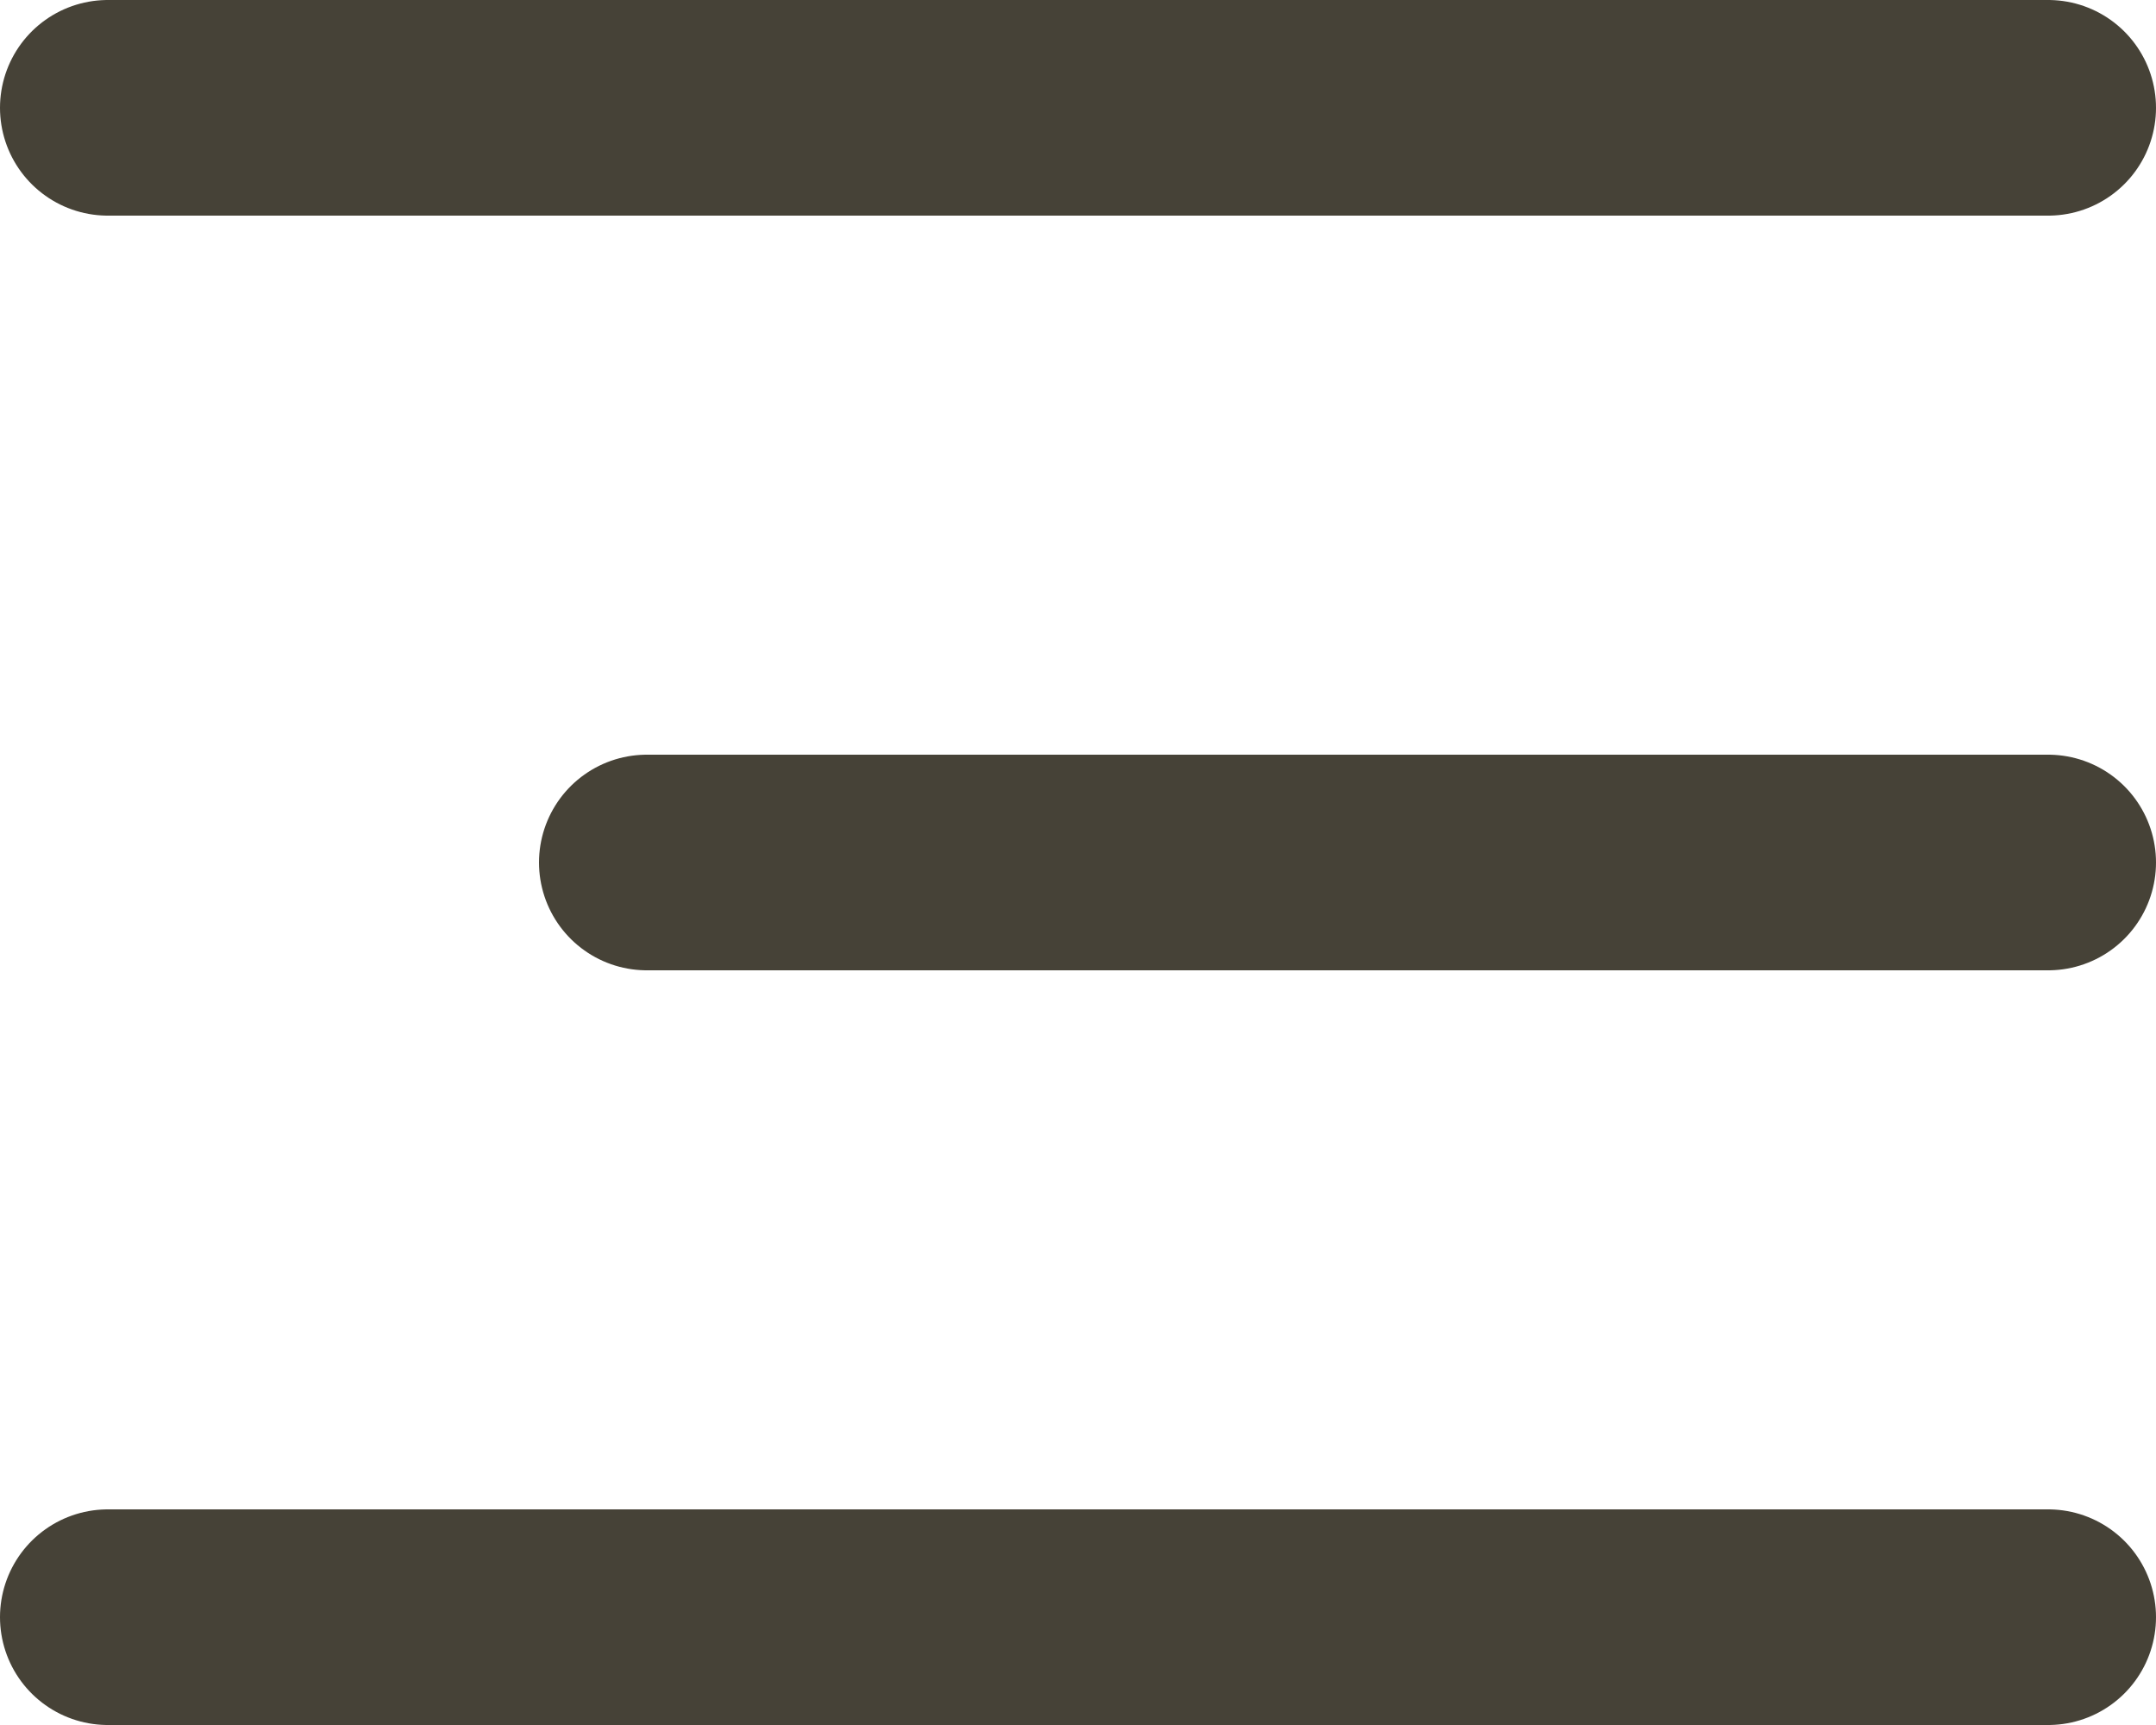 <svg width="20" height="16" viewBox="0 0 20 16" fill="none" xmlns="http://www.w3.org/2000/svg">
<line x1="1" y1="1" x2="19" y2="1" stroke="#464237" stroke-width="2" stroke-linecap="round"/>
<line x1="1" y1="15" x2="19" y2="15" stroke="#464237" stroke-width="2" stroke-linecap="round"/>
<line x1="6" y1="8" x2="19" y2="8" stroke="#464237" stroke-width="2" stroke-linecap="round"/>
</svg>

